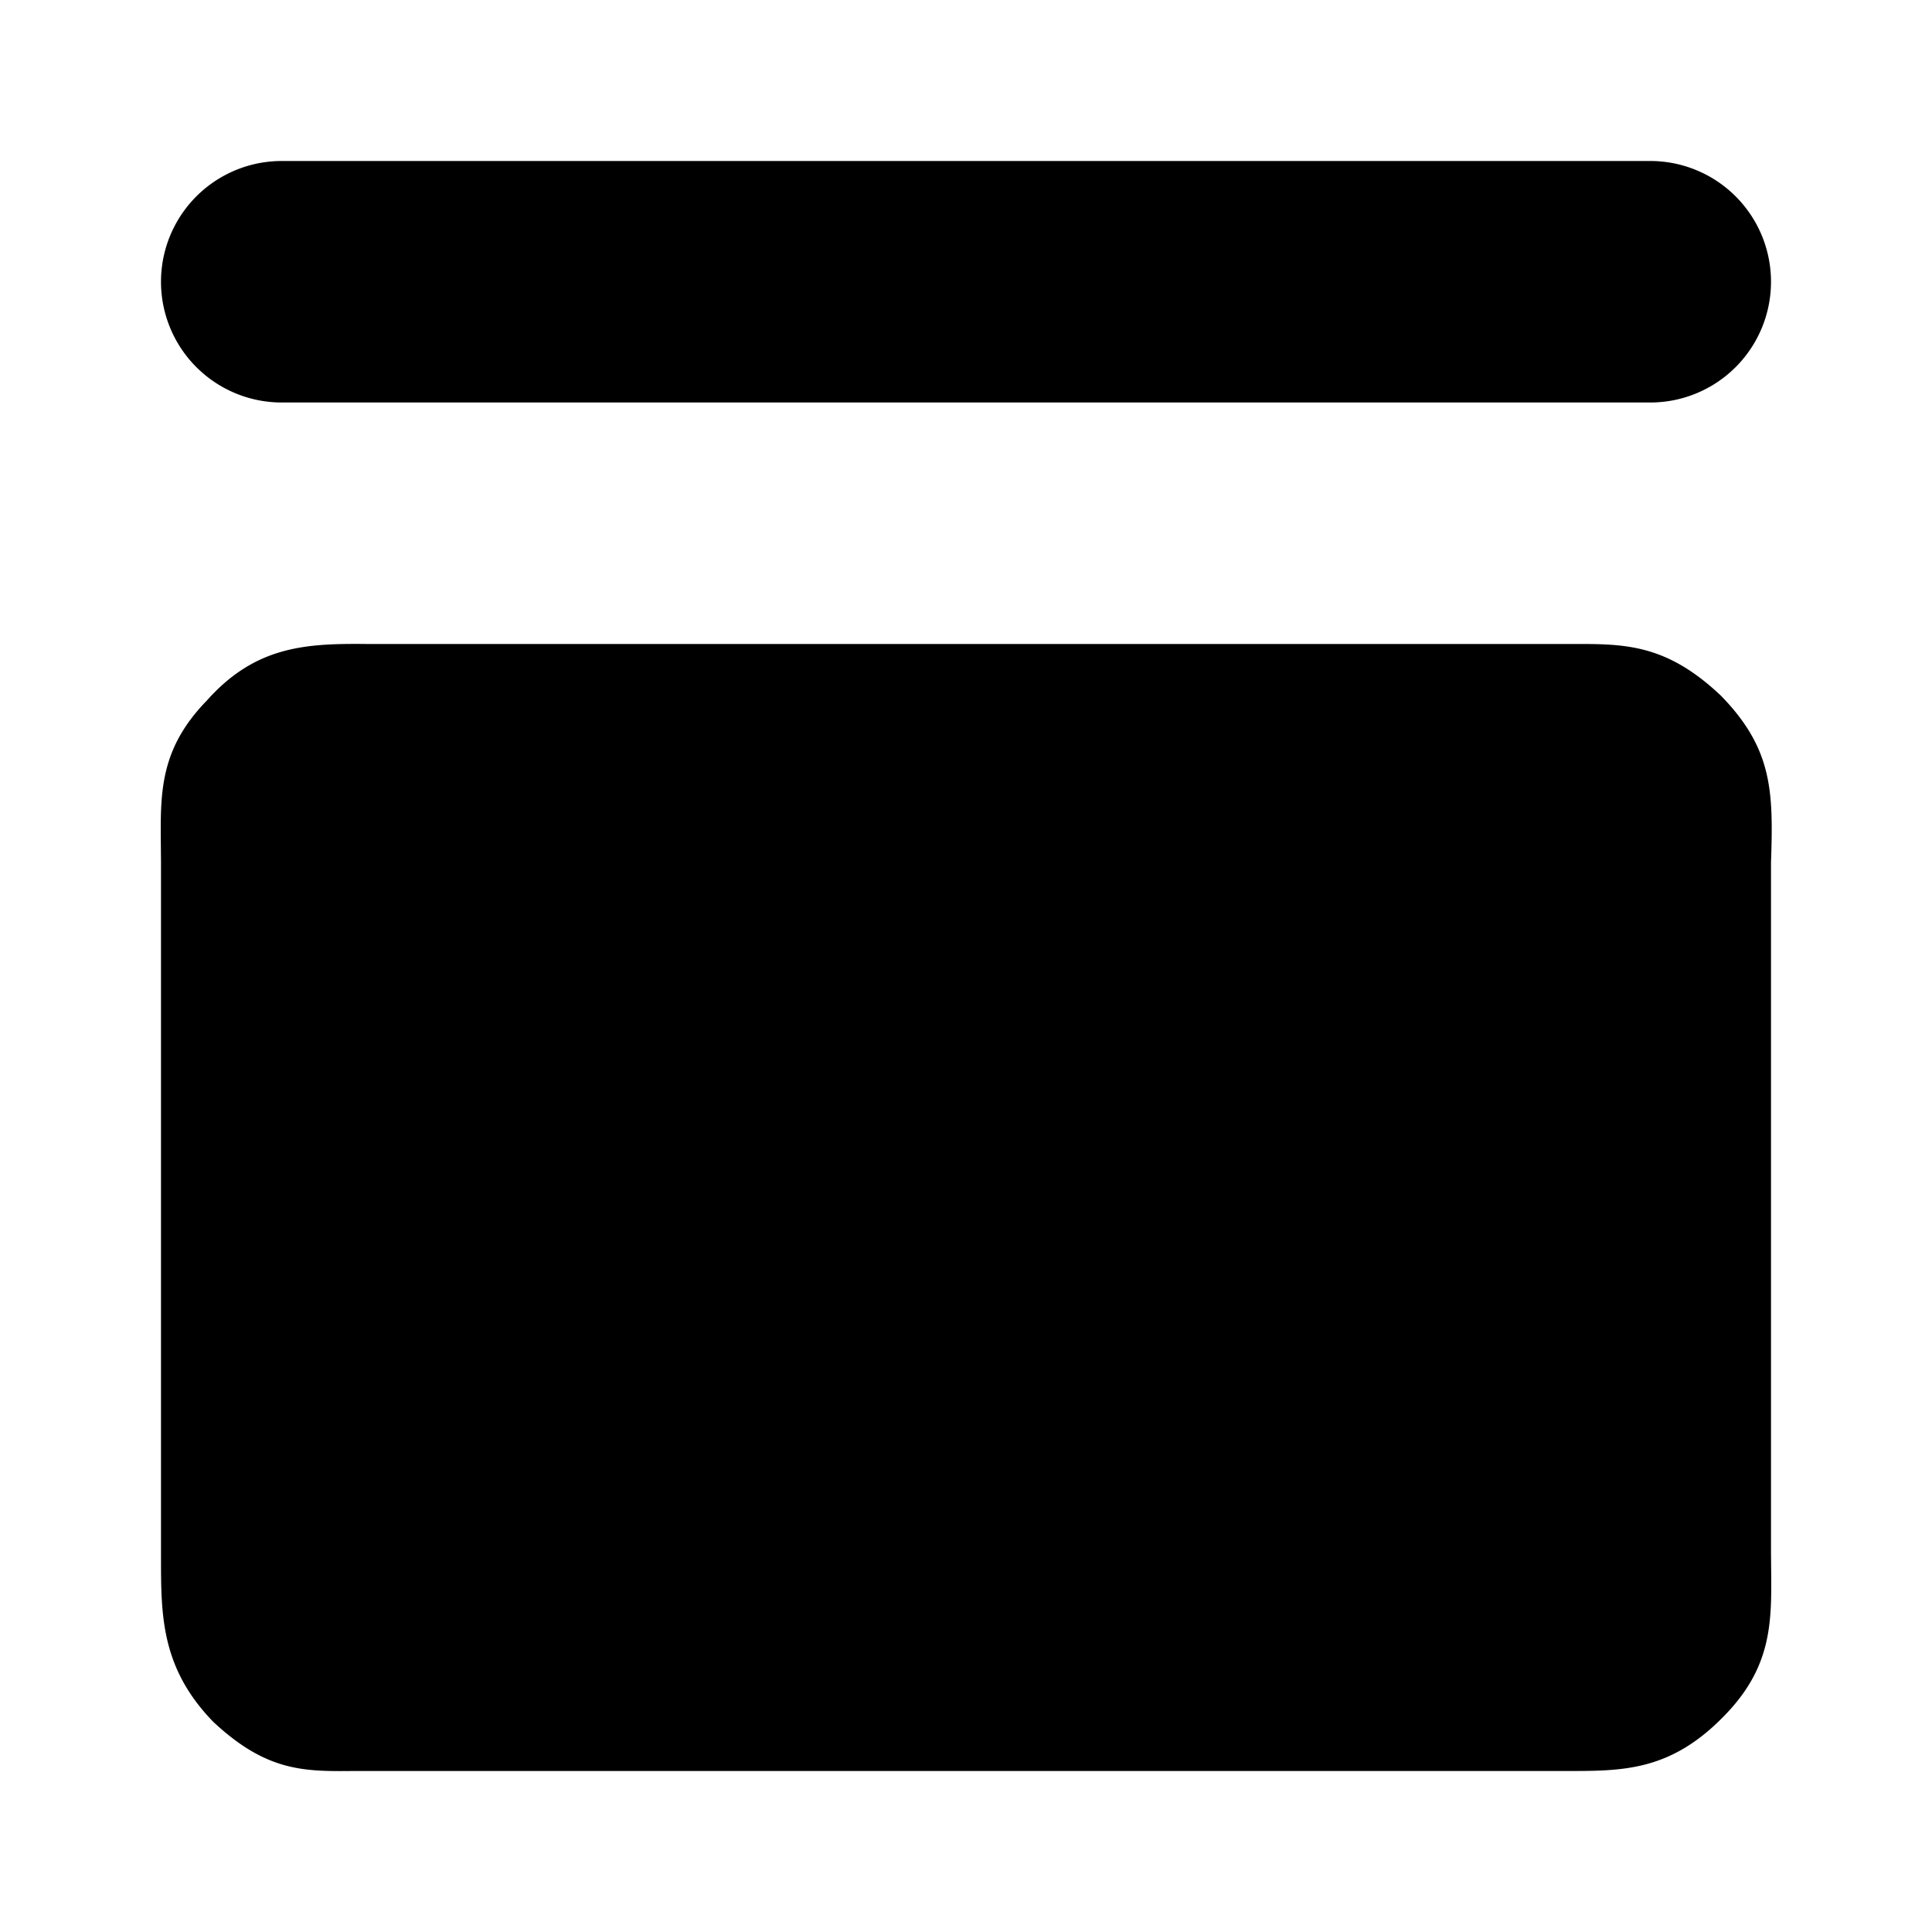<svg xmlns="http://www.w3.org/2000/svg" width="12" height="12" fill="currentColor" viewBox="0 0 12 12">
  <g class="buildType-composite-filed-12px">
    <path fill-rule="evenodd" d="M1.75 1a.75.75 0 0 0 0 1.5h8.5a.75.75 0 0 0 0-1.5h-8.5Zm.446 10h7.537c.347 0 .638 0 .966-.332.308-.308.305-.59.302-.918L11 9.645v-4.29c.015-.439.01-.704-.31-1.033-.342-.324-.598-.323-.93-.322H2.29c-.384-.004-.7.008-1.006.352-.291.299-.288.569-.285.894L1 5.355V9.67c0 .364 0 .69.324 1.024.331.31.564.309.872.306Z" class="Union" clip-rule="evenodd"/>
  </g>
</svg>
